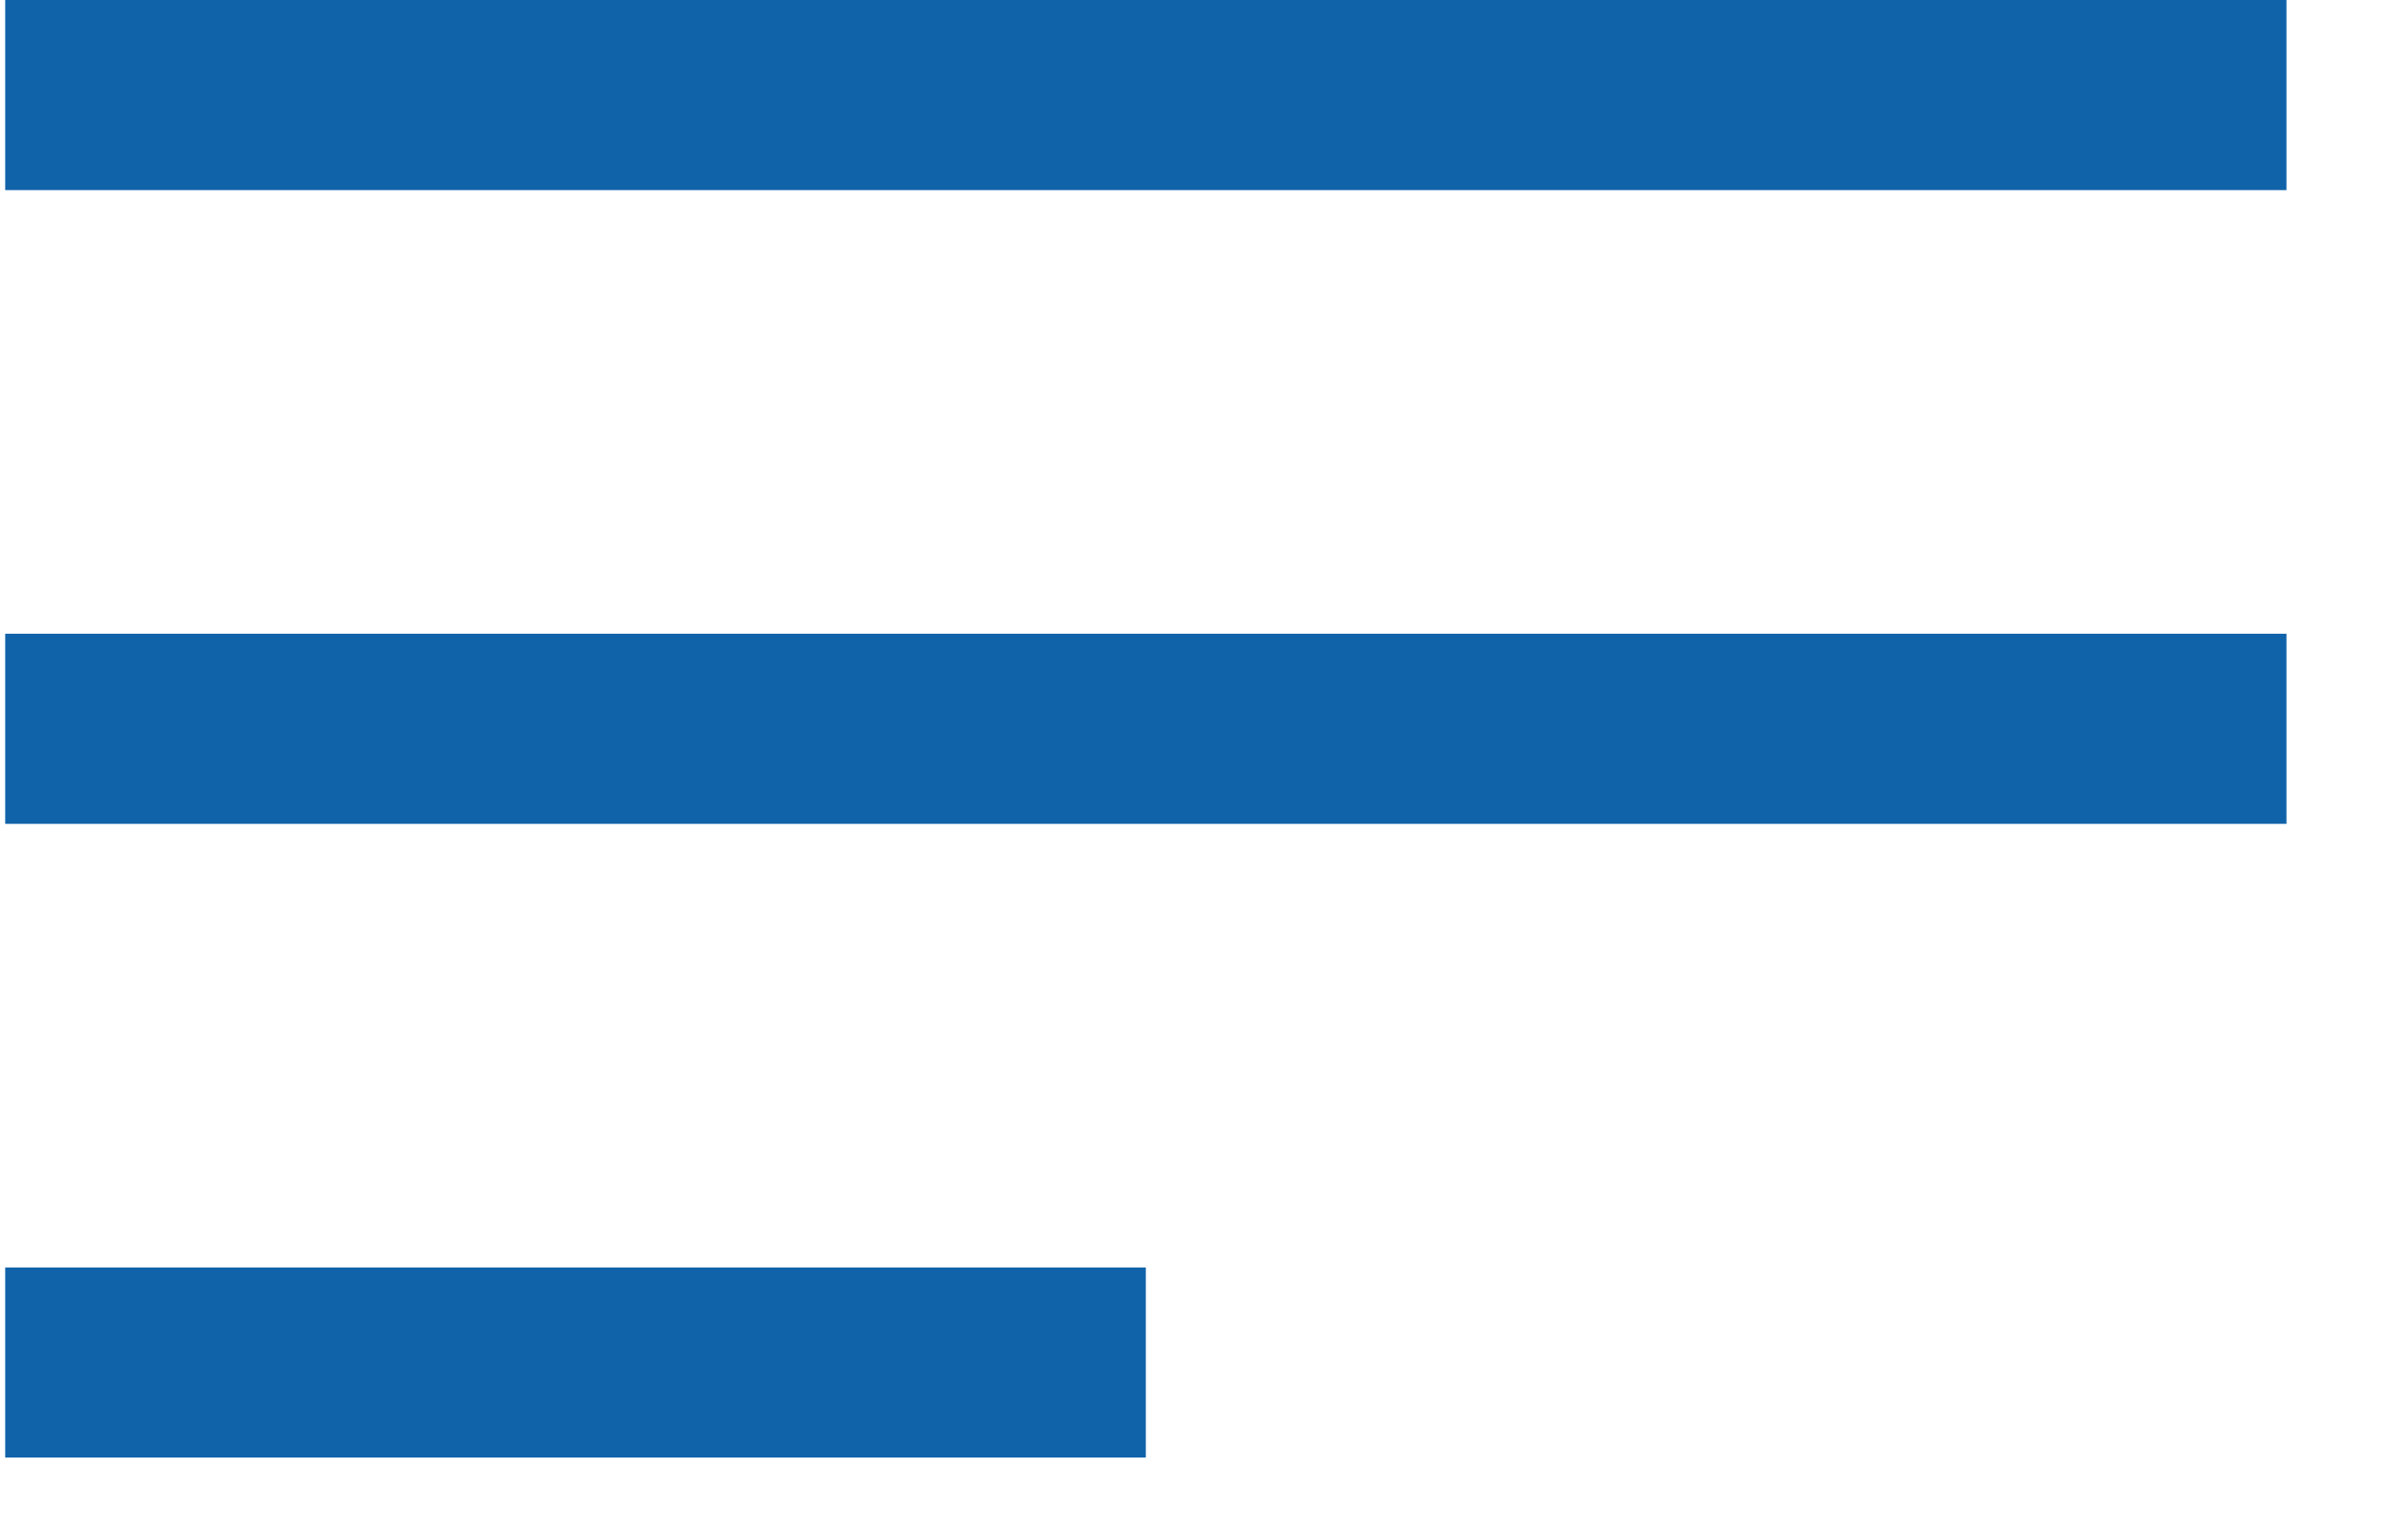<svg width="19" height="12" viewBox="0 0 19 12" fill="none" xmlns="http://www.w3.org/2000/svg">
<path d="M0.041 0.75H18.041" stroke="#1163A9" stroke-width="1.5"/>
<path d="M0.041 5.75H18.041" stroke="#1163A9" stroke-width="1.5"/>
<path d="M0.041 10.75H9.041" stroke="#1163A9" stroke-width="1.5"/>
</svg>
